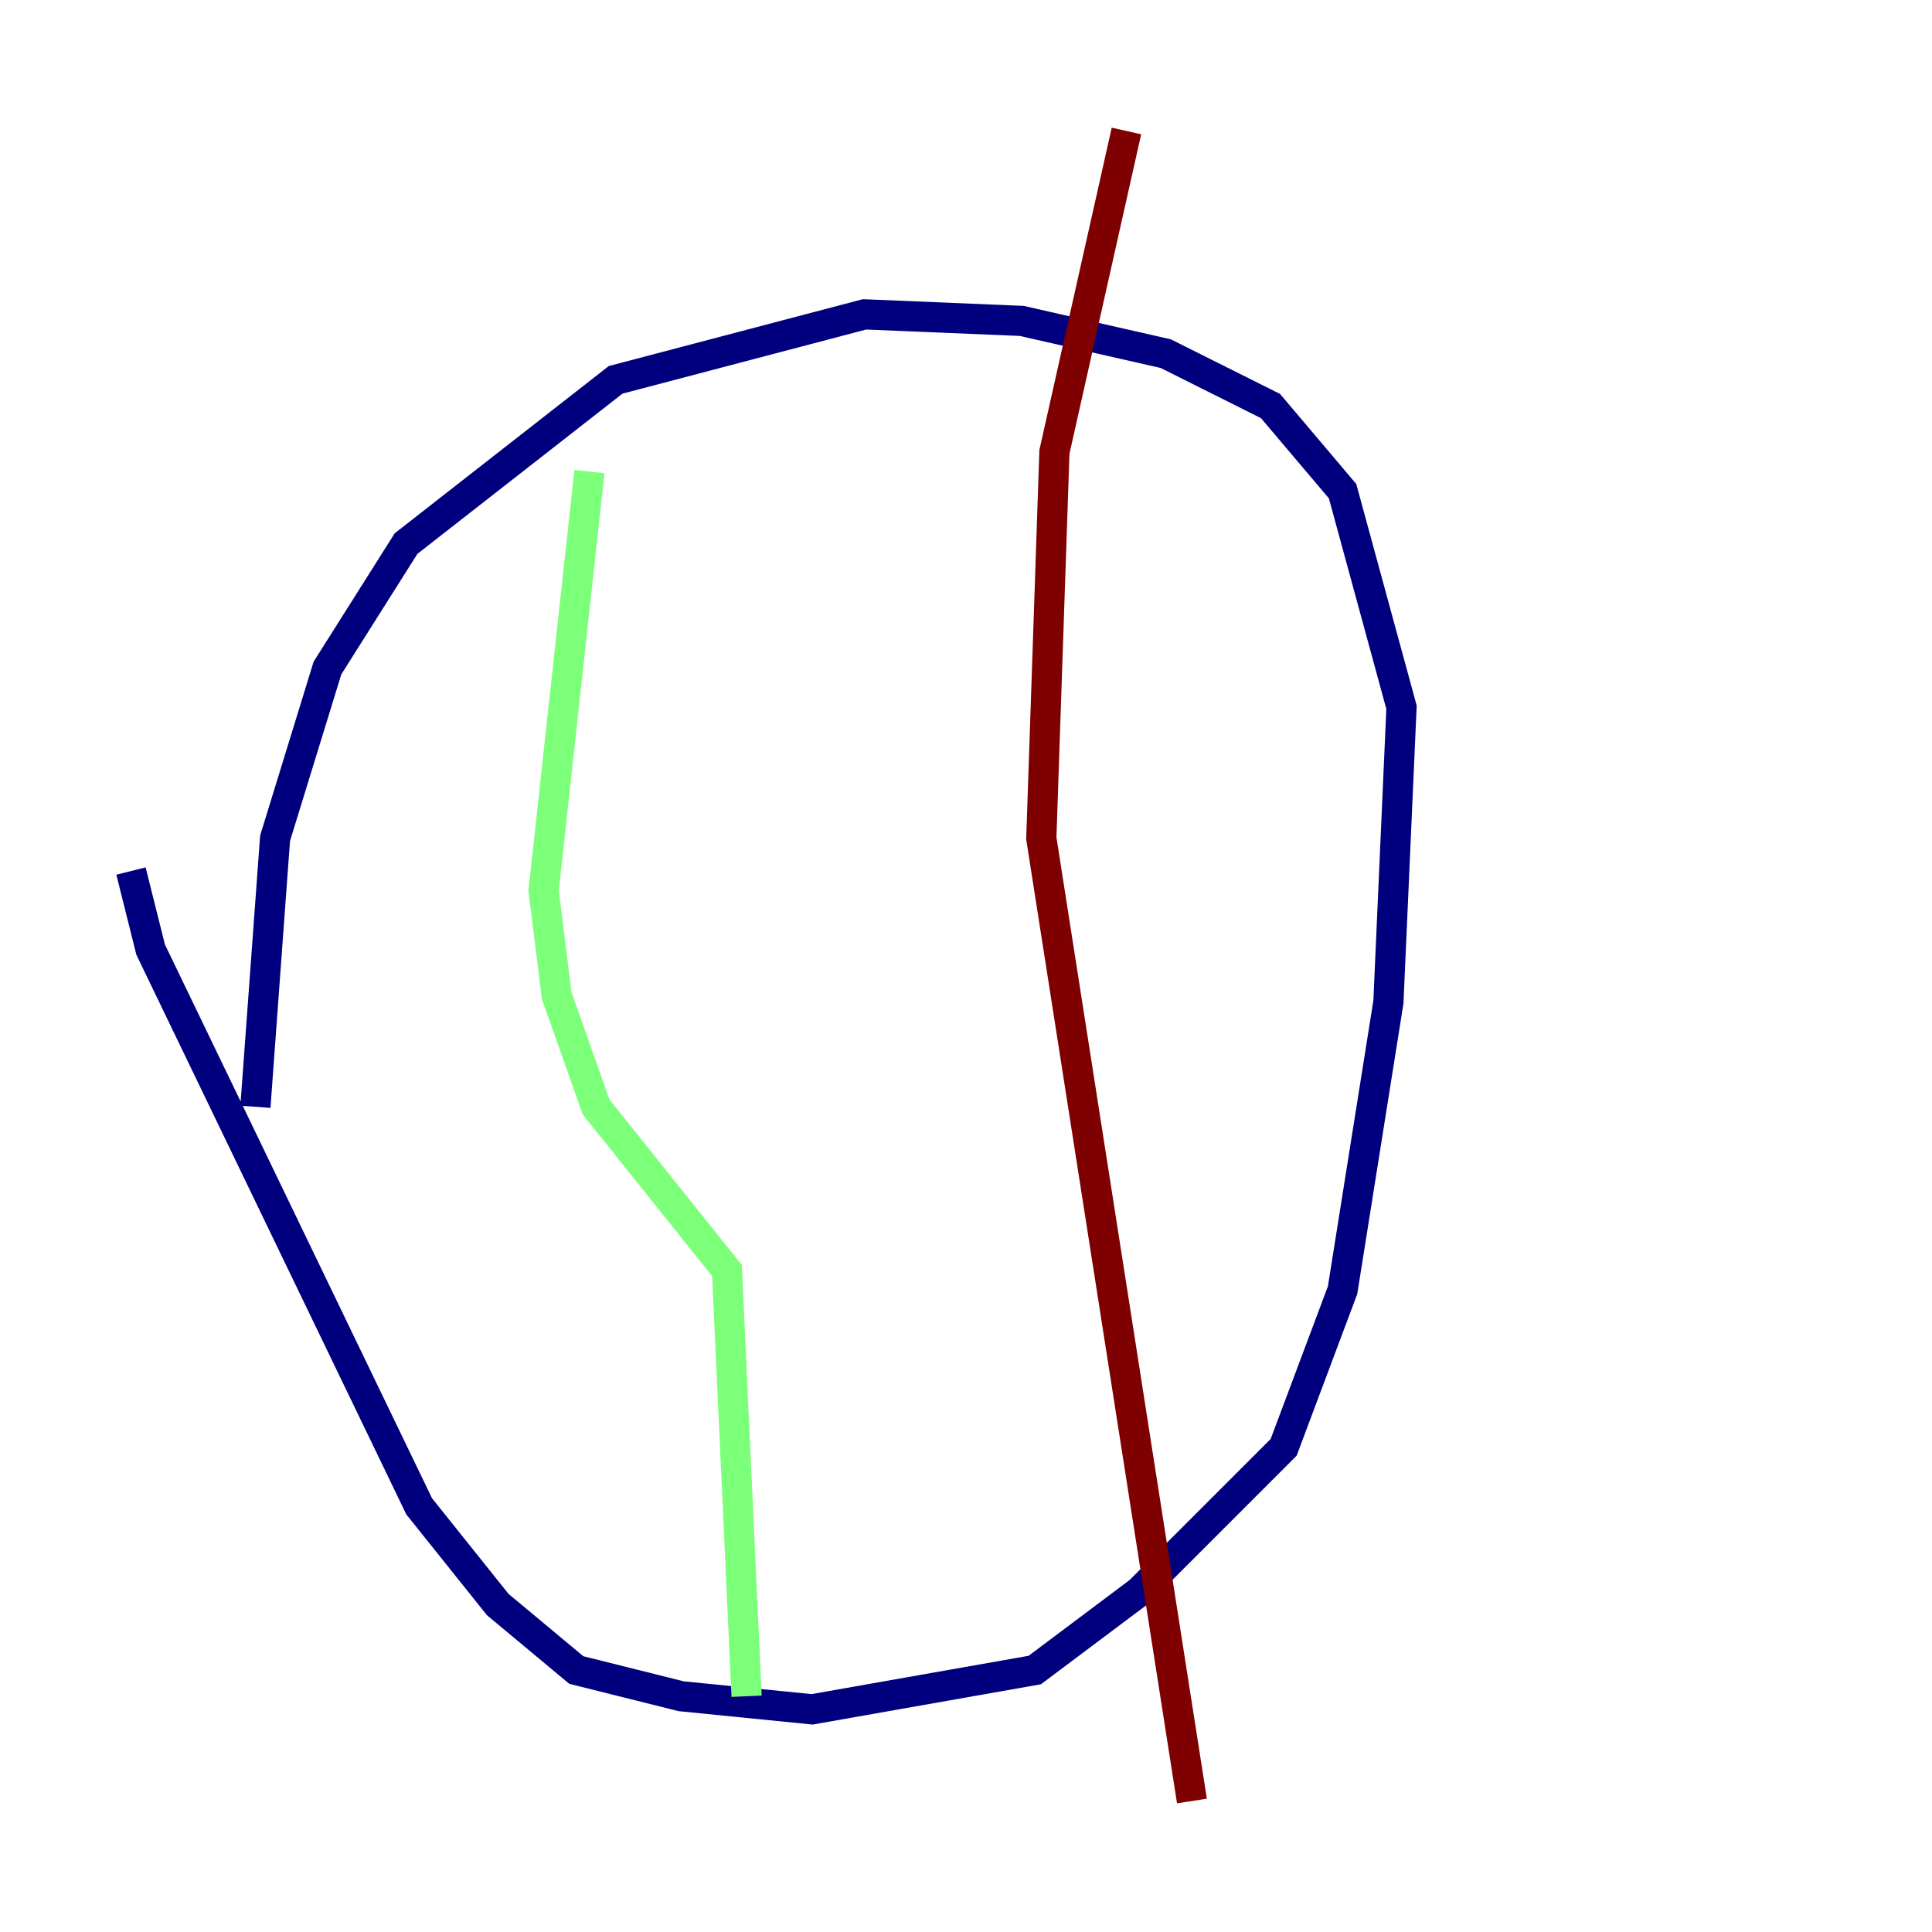 <?xml version="1.0" encoding="utf-8" ?>
<svg baseProfile="tiny" height="128" version="1.2" viewBox="0,0,128,128" width="128" xmlns="http://www.w3.org/2000/svg" xmlns:ev="http://www.w3.org/2001/xml-events" xmlns:xlink="http://www.w3.org/1999/xlink"><defs /><polyline fill="none" points="16.922,73.329 18.224,55.539 21.695,44.258 26.902,36.014 40.786,25.166 57.275,20.827 67.688,21.261 77.234,23.43 84.176,26.902 88.949,32.542 92.854,46.861 91.986,66.386 88.949,85.478 85.044,95.891 75.498,105.437 68.556,110.644 53.803,113.248 45.125,112.38 38.183,110.644 32.976,106.305 27.77,99.797 9.98,62.915 8.678,57.709" stroke="#00007f" stroke-width="2" /><polyline fill="none" points="39.051,31.241 36.014,59.01 36.881,65.953 39.485,73.329 48.163,84.176 49.464,112.38" stroke="#7cff79" stroke-width="2" /><polyline fill="none" points="74.63,8.678 69.858,29.939 68.99,55.539 78.969,119.322" stroke="#7f0000" stroke-width="2" /></svg>